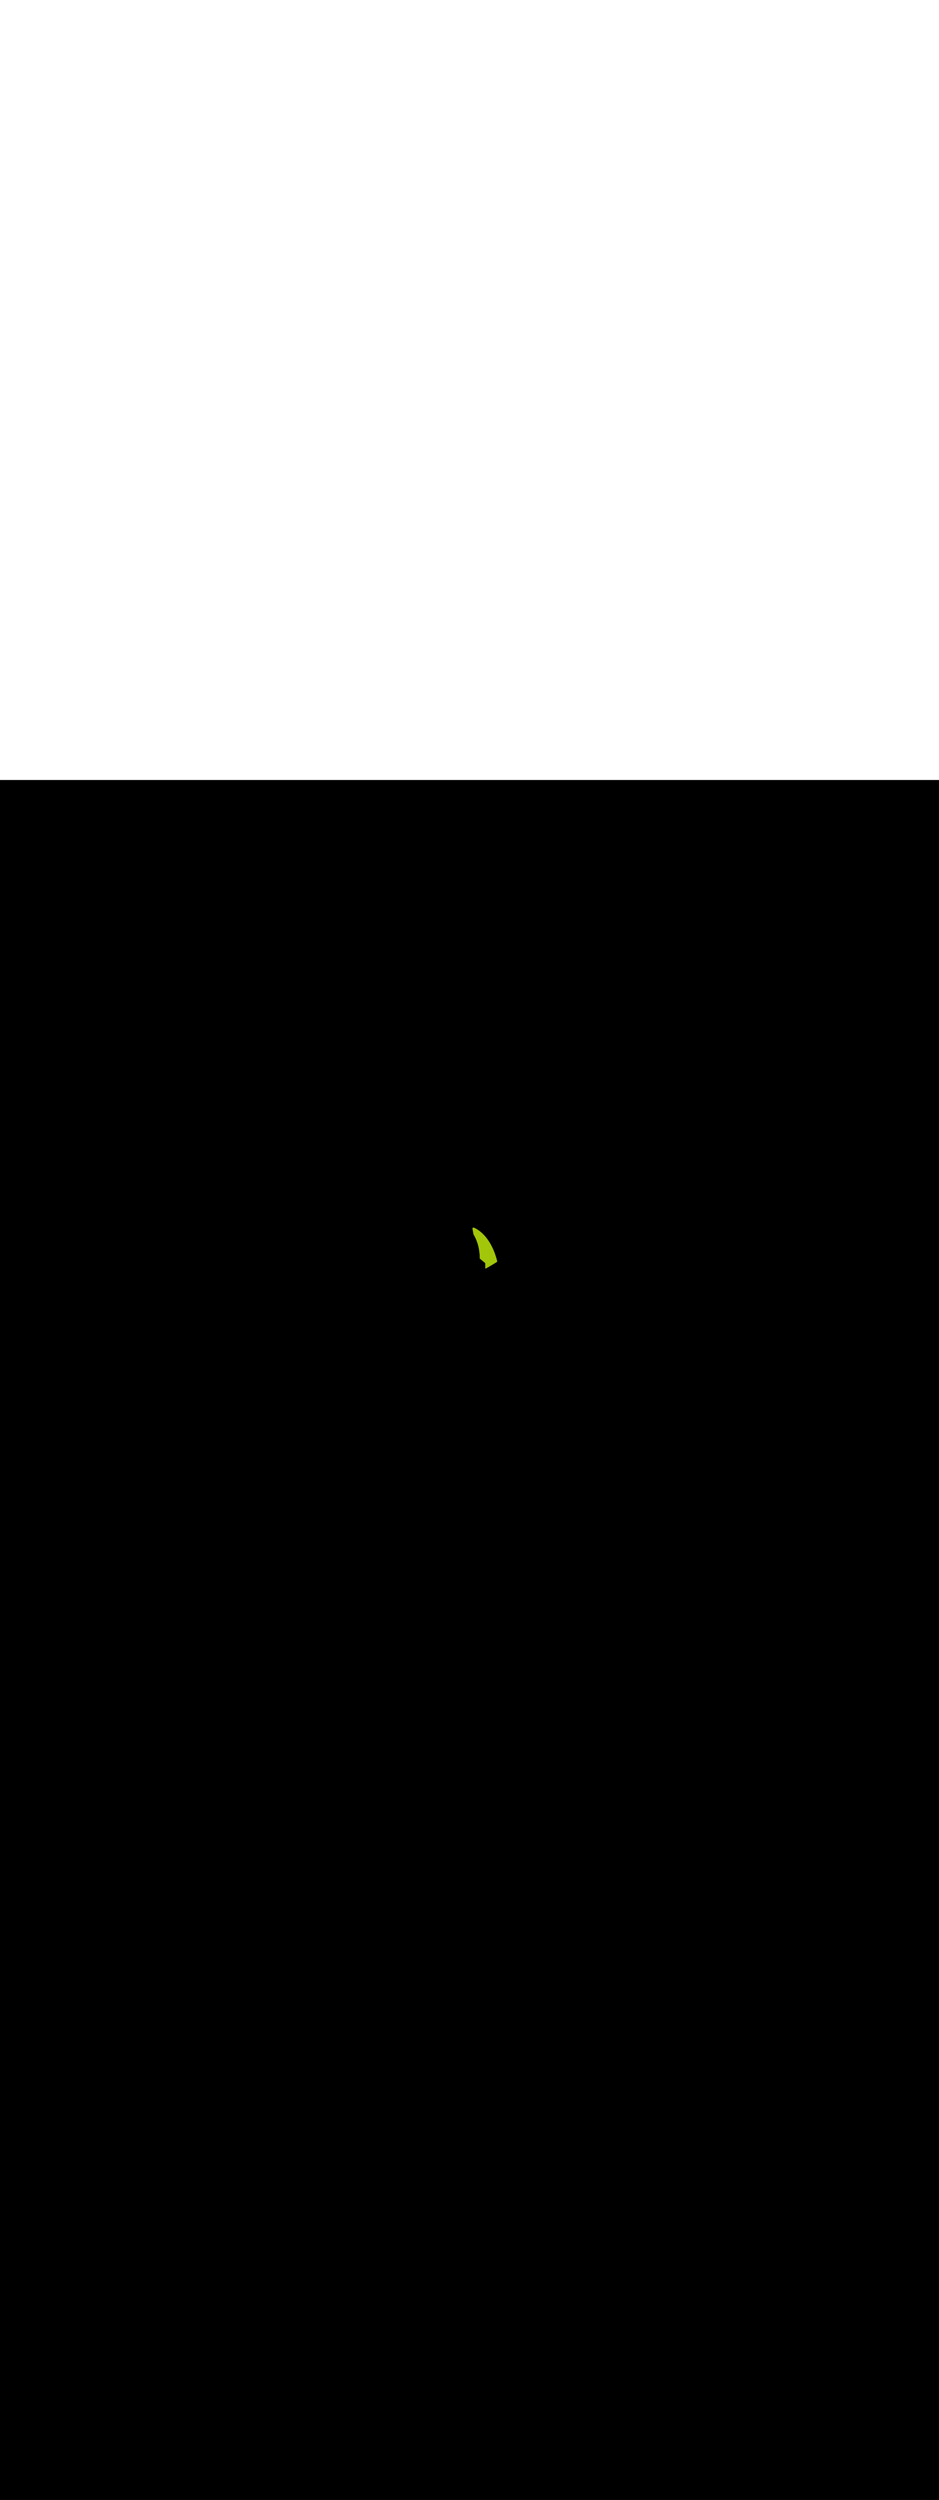 <ns0:svg xmlns:ns0="http://www.w3.org/2000/svg" version="1.1" id="Layer_1" x="0px" y="0px" viewBox="0 0 500 500" style="width: 188px;" xml:space="preserve" data-imageid="factory-worker-58" imageName="Factory Worker" class="illustrations_image"><ns0:rect x="0" y="0" width="100%" height="100%" fill="black" /><ns0:g id="highlighted-segment"><ns0:style type="text/css" style="" /><ns0:style type="text/css" style="">
	.st0_factory-worker-58{fill:#4AA4E8;}
	.st1_factory-worker-58{fill:#473E39;}
	.st2_factory-worker-58{fill:#E0D6CD;}
	.st3_factory-worker-58{opacity:0.63;fill:url(#SVGID_1_);enable-background:new    ;}
	.st4_factory-worker-58{fill:#68E1FD;}
	.st5_factory-worker-58{opacity:0.61;fill:#3A3935;enable-background:new    ;}
	.st6_factory-worker-58{fill:#EDA421;}
	.st7_factory-worker-58{fill:#754C24;}
	.st8_factory-worker-58{fill:#E05342;}
	.st9_factory-worker-58{fill:#3A3935;}
	.st10_factory-worker-58{opacity:0.63;fill:url(#SVGID_00000002357216511214276740000009219274794042331277_);enable-background:new    ;}
	.st11_factory-worker-58{opacity:0.5;fill:#3A3935;enable-background:new    ;}
	.st12_factory-worker-58{opacity:0.2;fill:#3A3935;enable-background:new    ;}
	.st13_factory-worker-58{opacity:0.63;fill:url(#SVGID_00000062879558210823061030000003876816625058579846_);enable-background:new    ;}
	.st14_factory-worker-58{opacity:0.63;fill:url(#SVGID_00000107563316759563581290000009093506711244094644_);enable-background:new    ;}
	.st15_factory-worker-58{fill:#FFC8A9;}
	.st16_factory-worker-58{fill:#A2C609;}
	.st17_factory-worker-58{opacity:0.3;fill:#3A3935;enable-background:new    ;}
	.st18_factory-worker-58{opacity:0.63;fill:url(#SVGID_00000084514778806881865860000017573732512895611789_);enable-background:new    ;}
</ns0:style><ns0:path class="st16_factory-worker-58" d="M 252.165 241.738 L 252.252 241.884 L 252.255 241.889 L 252.372 242.089 L 252.375 242.094 L 252.492 242.299 L 252.495 242.304 L 252.611 242.513 L 252.613 242.518 L 252.728 242.731 L 252.731 242.737 L 252.845 242.954 L 252.847 242.959 L 252.96 243.181 L 252.963 243.186 L 253.074 243.412 L 253.077 243.418 L 253.187 243.648 L 253.19 243.653 L 253.298 243.888 L 253.301 243.893 L 253.408 244.132 L 253.411 244.138 L 253.516 244.381 L 253.519 244.387 L 253.622 244.635 L 253.625 244.64 L 253.727 244.892 L 253.729 244.898 L 253.829 245.155 L 253.831 245.16 L 253.93 245.421 L 253.932 245.427 L 254.028 245.693 L 254.03 245.699 L 254.124 245.969 L 254.126 245.975 L 254.217 246.249 L 254.219 246.255 L 254.309 246.534 L 254.31 246.54 L 254.397 246.824 L 254.399 246.83 L 254.483 247.118 L 254.485 247.124 L 254.566 247.417 L 254.568 247.423 L 254.646 247.72 L 254.648 247.726 L 254.724 248.028 L 254.725 248.035 L 254.798 248.341 L 254.799 248.347 L 254.869 248.659 L 254.87 248.665 L 254.937 248.981 L 254.938 248.987 L 255.001 249.308 L 255.003 249.315 L 255.062 249.64 L 255.064 249.646 L 255.12 249.977 L 255.121 249.983 L 255.174 250.318 L 255.175 250.324 L 255.224 250.664 L 255.225 250.671 L 255.27 251.015 L 255.271 251.022 L 255.313 251.371 L 255.313 251.378 L 255.351 251.732 L 255.351 251.739 L 255.385 252.098 L 255.385 252.104 L 255.415 252.469 L 255.415 252.475 L 255.44 252.844 L 255.441 252.851 L 255.462 253.225 L 255.462 253.231 L 255.478 253.61 L 255.478 253.617 L 255.49 254.001 L 255.49 254.007 L 255.498 254.396 L 255.498 254.403 L 255.499 254.564 L 255.524 254.584 L 255.582 254.633 L 255.612 254.657 L 255.641 254.681 L 255.67 254.706 L 255.7 254.73 L 255.758 254.778 L 255.787 254.803 L 255.817 254.827 L 255.905 254.9 L 255.934 254.924 L 255.993 254.972 L 256.022 254.997 L 256.051 255.021 L 256.11 255.069 L 256.139 255.094 L 256.168 255.118 L 256.198 255.142 L 256.227 255.166 L 256.256 255.191 L 256.285 255.215 L 256.315 255.239 L 256.373 255.288 L 256.403 255.312 L 256.432 255.336 L 256.461 255.36 L 256.549 255.433 L 256.578 255.457 L 256.608 255.481 L 256.696 255.554 L 256.725 255.578 L 256.783 255.627 L 256.813 255.651 L 256.842 255.675 L 256.871 255.7 L 256.901 255.724 L 256.959 255.772 L 256.988 255.797 L 257.018 255.821 L 257.047 255.845 L 257.076 255.869 L 257.106 255.894 L 257.135 255.918 L 257.194 255.966 L 257.223 255.991 L 257.252 256.015 L 257.281 256.039 L 257.34 256.088 L 257.369 256.112 L 257.428 256.16 L 257.457 256.184 L 257.486 256.209 L 257.516 256.233 L 257.574 256.281 L 257.604 256.306 L 257.633 256.33 L 257.662 256.354 L 257.692 256.378 L 257.721 256.403 L 257.75 256.427 L 257.779 256.451 L 257.809 256.475 L 257.867 256.524 L 257.897 256.548 L 257.926 256.572 L 257.955 256.597 L 258.014 256.645 L 258.043 256.669 L 258.102 256.718 L 258.131 256.742 L 258.16 256.766 L 258.189 256.791 L 258.219 256.815 L 258.254 256.847 L 258.286 256.882 L 258.315 256.921 L 258.339 256.962 L 258.36 257.005 L 258.377 257.049 L 258.389 257.095 L 258.397 257.143 L 258.4 257.19 L 258.407 257.554 L 258.414 257.918 L 258.421 258.281 L 258.428 258.645 L 258.435 259.008 L 258.442 259.372 L 258.449 259.736 L 258.453 259.941 L 258.555 259.887 L 258.556 259.886 L 258.661 259.83 L 258.662 259.829 L 258.768 259.773 L 258.769 259.772 L 258.875 259.714 L 258.876 259.714 L 258.983 259.656 L 258.984 259.655 L 259.092 259.596 L 259.093 259.596 L 259.201 259.536 L 259.202 259.536 L 259.31 259.476 L 259.311 259.475 L 259.42 259.415 L 259.421 259.415 L 259.53 259.354 L 259.531 259.353 L 259.64 259.292 L 259.641 259.292 L 259.751 259.23 L 259.752 259.23 L 259.861 259.168 L 259.862 259.168 L 259.972 259.105 L 259.973 259.105 L 260.082 259.043 L 260.083 259.042 L 260.193 258.98 L 260.194 258.98 L 260.303 258.917 L 260.304 258.917 L 260.413 258.854 L 260.414 258.853 L 260.523 258.791 L 260.524 258.79 L 260.633 258.727 L 260.633 258.727 L 260.742 258.664 L 260.743 258.664 L 260.851 258.601 L 260.851 258.601 L 260.959 258.538 L 260.96 258.538 L 261.067 258.475 L 261.067 258.475 L 261.174 258.413 L 261.175 258.413 L 261.281 258.35 L 261.281 258.35 L 261.386 258.288 L 261.387 258.288 L 261.492 258.226 L 261.596 258.165 L 261.699 258.104 L 261.802 258.043 L 261.903 257.983 L 262.003 257.923 L 262.102 257.864 L 262.2 257.806 L 262.297 257.748 L 262.392 257.691 L 262.486 257.634 L 262.579 257.579 L 262.67 257.524 L 262.76 257.47 L 262.848 257.417 L 262.934 257.364 L 263.019 257.313 L 263.101 257.263 L 263.182 257.214 L 263.262 257.166 L 263.339 257.119 L 263.414 257.073 L 263.487 257.028 L 263.558 256.985 L 263.626 256.943 L 263.693 256.902 L 263.757 256.862 L 263.819 256.824 L 263.878 256.788 L 263.935 256.753 L 263.989 256.719 L 264.041 256.687 L 264.09 256.657 L 264.137 256.628 L 264.18 256.601 L 264.221 256.576 L 264.259 256.553 L 264.293 256.531 L 264.325 256.511 L 264.354 256.493 L 264.38 256.477 L 264.402 256.463 L 264.421 256.452 L 264.437 256.442 L 264.449 256.434 L 264.458 256.428 L 264.464 256.425 L 264.466 256.424 L 264.505 256.396 L 264.542 256.365 L 264.576 256.33 L 264.606 256.292 L 264.632 256.251 L 264.655 256.208 L 264.673 256.163 L 264.686 256.117 L 264.695 256.069 L 264.7 256.021 L 264.699 255.973 L 264.694 255.924 L 264.685 255.877 L 264.574 255.441 L 264.573 255.436 L 264.459 255.007 L 264.458 255.002 L 264.342 254.581 L 264.34 254.576 L 264.221 254.161 L 264.22 254.156 L 264.098 253.748 L 264.096 253.743 L 263.972 253.342 L 263.97 253.336 L 263.844 252.942 L 263.842 252.937 L 263.713 252.549 L 263.711 252.544 L 263.579 252.163 L 263.578 252.158 L 263.444 251.784 L 263.442 251.779 L 263.306 251.411 L 263.304 251.406 L 263.166 251.045 L 263.164 251.039 L 263.024 250.685 L 263.022 250.68 L 262.88 250.331 L 262.878 250.326 L 262.734 249.984 L 262.731 249.979 L 262.586 249.643 L 262.584 249.638 L 262.436 249.308 L 262.434 249.303 L 262.285 248.98 L 262.283 248.975 L 262.132 248.658 L 262.13 248.653 L 261.978 248.341 L 261.976 248.336 L 261.822 248.031 L 261.82 248.026 L 261.665 247.727 L 261.663 247.722 L 261.507 247.429 L 261.504 247.424 L 261.348 247.136 L 261.345 247.131 L 261.187 246.85 L 261.185 246.845 L 261.026 246.569 L 261.023 246.564 L 260.864 246.294 L 260.861 246.289 L 260.7 246.025 L 260.697 246.02 L 260.536 245.761 L 260.533 245.756 L 260.372 245.503 L 260.369 245.498 L 260.207 245.25 L 260.204 245.245 L 260.041 245.003 L 260.038 244.998 L 259.875 244.761 L 259.872 244.757 L 259.709 244.525 L 259.705 244.52 L 259.542 244.294 L 259.539 244.289 L 259.375 244.068 L 259.372 244.064 L 259.209 243.848 L 259.205 243.843 L 259.042 243.632 L 259.038 243.628 L 258.875 243.422 L 258.872 243.417 L 258.709 243.216 L 258.705 243.212 L 258.543 243.016 L 258.539 243.012 L 258.377 242.821 L 258.373 242.817 L 258.211 242.63 L 258.208 242.626 L 258.046 242.445 L 258.043 242.441 L 257.882 242.264 L 257.878 242.26 L 257.719 242.088 L 257.715 242.084 L 257.556 241.917 L 257.552 241.913 L 257.394 241.75 L 257.39 241.746 L 257.233 241.588 L 257.229 241.584 L 257.073 241.43 L 257.069 241.426 L 256.914 241.277 L 256.91 241.273 L 256.757 241.128 L 256.753 241.124 L 256.6 240.984 L 256.596 240.98 L 256.445 240.844 L 256.441 240.84 L 256.292 240.708 L 256.288 240.704 L 256.14 240.576 L 256.136 240.573 L 255.99 240.449 L 255.986 240.445 L 255.841 240.325 L 255.837 240.322 L 255.694 240.206 L 255.69 240.203 L 255.549 240.091 L 255.545 240.088 L 255.406 239.979 L 255.402 239.976 L 255.266 239.872 L 255.262 239.869 L 255.127 239.768 L 255.123 239.765 L 254.99 239.668 L 254.986 239.665 L 254.856 239.572 L 254.852 239.569 L 254.724 239.48 L 254.72 239.477 L 254.595 239.391 L 254.591 239.388 L 254.468 239.305 L 254.464 239.303 L 254.344 239.223 L 254.34 239.221 L 254.222 239.145 L 254.218 239.143 L 254.104 239.07 L 254.1 239.068 L 253.988 238.998 L 253.984 238.996 L 253.875 238.93 L 253.871 238.928 L 253.766 238.865 L 253.762 238.863 L 253.659 238.803 L 253.655 238.801 L 253.556 238.744 L 253.552 238.742 L 253.456 238.688 L 253.452 238.686 L 253.359 238.636 L 253.355 238.634 L 253.266 238.586 L 253.262 238.584 L 253.176 238.539 L 253.172 238.537 L 253.09 238.495 L 253.087 238.493 L 253.008 238.454 L 253.004 238.452 L 252.93 238.415 L 252.926 238.413 L 252.855 238.379 L 252.852 238.378 L 252.785 238.346 L 252.781 238.344 L 252.719 238.316 L 252.715 238.314 L 252.656 238.287 L 252.653 238.286 L 252.598 238.262 L 252.595 238.26 L 252.545 238.239 L 252.541 238.237 L 252.495 238.218 L 252.492 238.216 L 252.45 238.199 L 252.447 238.198 L 252.41 238.183 L 252.407 238.182 L 252.375 238.169 L 252.371 238.168 L 252.344 238.157 L 252.34 238.156 L 252.318 238.147 L 252.314 238.146 L 252.296 238.139 L 252.293 238.138 L 252.28 238.133 L 252.277 238.132 L 252.269 238.129 L 252.266 238.128 L 252.264 238.128 L 252.216 238.114 L 252.167 238.105 L 252.118 238.1 L 252.068 238.101 L 252.019 238.107 L 251.97 238.117 L 251.923 238.132 L 251.878 238.152 L 251.834 238.176 L 251.794 238.205 L 251.756 238.237 L 251.722 238.273 L 251.691 238.312 L 251.665 238.354 L 251.642 238.398 L 251.625 238.445 L 251.612 238.493 L 251.603 238.542 L 251.6 238.591 L 251.602 238.641 L 251.608 238.69 L 252.165 241.738 Z" id="element_186" style="" /><ns0:path class="st16_factory-worker-58" d="M 252.165 241.738 L 252.252 241.884 L 252.255 241.889 L 252.372 242.089 L 252.375 242.094 L 252.492 242.299 L 252.495 242.304 L 252.611 242.513 L 252.613 242.518 L 252.728 242.731 L 252.731 242.737 L 252.845 242.954 L 252.847 242.959 L 252.96 243.181 L 252.963 243.186 L 253.074 243.412 L 253.077 243.418 L 253.187 243.648 L 253.19 243.653 L 253.298 243.888 L 253.301 243.893 L 253.408 244.132 L 253.411 244.138 L 253.516 244.381 L 253.519 244.387 L 253.622 244.635 L 253.625 244.64 L 253.727 244.892 L 253.729 244.898 L 253.829 245.155 L 253.831 245.16 L 253.93 245.421 L 253.932 245.427 L 254.028 245.693 L 254.03 245.699 L 254.124 245.969 L 254.126 245.975 L 254.217 246.249 L 254.219 246.255 L 254.309 246.534 L 254.31 246.54 L 254.397 246.824 L 254.399 246.83 L 254.483 247.118 L 254.485 247.124 L 254.566 247.417 L 254.568 247.423 L 254.646 247.72 L 254.648 247.726 L 254.724 248.028 L 254.725 248.035 L 254.798 248.341 L 254.799 248.347 L 254.869 248.659 L 254.87 248.665 L 254.937 248.981 L 254.938 248.987 L 255.001 249.308 L 255.003 249.315 L 255.062 249.64 L 255.064 249.646 L 255.12 249.977 L 255.121 249.983 L 255.174 250.318 L 255.175 250.324 L 255.224 250.664 L 255.225 250.671 L 255.27 251.015 L 255.271 251.022 L 255.313 251.371 L 255.313 251.378 L 255.351 251.732 L 255.351 251.739 L 255.385 252.098 L 255.385 252.104 L 255.415 252.469 L 255.415 252.475 L 255.44 252.844 L 255.441 252.851 L 255.462 253.225 L 255.462 253.231 L 255.478 253.61 L 255.478 253.617 L 255.49 254.001 L 255.49 254.007 L 255.498 254.396 L 255.498 254.403 L 255.499 254.564 L 255.524 254.584 L 255.582 254.633 L 255.612 254.657 L 255.641 254.681 L 255.67 254.706 L 255.7 254.73 L 255.758 254.778 L 255.787 254.803 L 255.817 254.827 L 255.905 254.9 L 255.934 254.924 L 255.993 254.972 L 256.022 254.997 L 256.051 255.021 L 256.11 255.069 L 256.139 255.094 L 256.168 255.118 L 256.198 255.142 L 256.227 255.166 L 256.256 255.191 L 256.285 255.215 L 256.315 255.239 L 256.373 255.288 L 256.403 255.312 L 256.432 255.336 L 256.461 255.36 L 256.549 255.433 L 256.578 255.457 L 256.608 255.481 L 256.696 255.554 L 256.725 255.578 L 256.783 255.627 L 256.813 255.651 L 256.842 255.675 L 256.871 255.7 L 256.901 255.724 L 256.959 255.772 L 256.988 255.797 L 257.018 255.821 L 257.047 255.845 L 257.076 255.869 L 257.106 255.894 L 257.135 255.918 L 257.194 255.966 L 257.223 255.991 L 257.252 256.015 L 257.281 256.039 L 257.34 256.088 L 257.369 256.112 L 257.428 256.16 L 257.457 256.184 L 257.486 256.209 L 257.516 256.233 L 257.574 256.281 L 257.604 256.306 L 257.633 256.33 L 257.662 256.354 L 257.692 256.378 L 257.721 256.403 L 257.75 256.427 L 257.779 256.451 L 257.809 256.475 L 257.867 256.524 L 257.897 256.548 L 257.926 256.572 L 257.955 256.597 L 258.014 256.645 L 258.043 256.669 L 258.102 256.718 L 258.131 256.742 L 258.16 256.766 L 258.189 256.791 L 258.219 256.815 L 258.254 256.847 L 258.286 256.882 L 258.315 256.921 L 258.339 256.962 L 258.36 257.005 L 258.377 257.049 L 258.389 257.095 L 258.397 257.143 L 258.4 257.19 L 258.407 257.554 L 258.414 257.918 L 258.421 258.281 L 258.428 258.645 L 258.435 259.008 L 258.442 259.372 L 258.449 259.736 L 258.453 259.941 L 258.555 259.887 L 258.556 259.886 L 258.661 259.83 L 258.662 259.829 L 258.768 259.773 L 258.769 259.772 L 258.875 259.714 L 258.876 259.714 L 258.983 259.656 L 258.984 259.655 L 259.092 259.596 L 259.093 259.596 L 259.201 259.536 L 259.202 259.536 L 259.31 259.476 L 259.311 259.475 L 259.42 259.415 L 259.421 259.415 L 259.53 259.354 L 259.531 259.353 L 259.64 259.292 L 259.641 259.292 L 259.751 259.23 L 259.752 259.23 L 259.861 259.168 L 259.862 259.168 L 259.972 259.105 L 259.973 259.105 L 260.082 259.043 L 260.083 259.042 L 260.193 258.98 L 260.194 258.98 L 260.303 258.917 L 260.304 258.917 L 260.413 258.854 L 260.414 258.853 L 260.523 258.791 L 260.524 258.79 L 260.633 258.727 L 260.633 258.727 L 260.742 258.664 L 260.743 258.664 L 260.851 258.601 L 260.851 258.601 L 260.959 258.538 L 260.96 258.538 L 261.067 258.475 L 261.067 258.475 L 261.174 258.413 L 261.175 258.413 L 261.281 258.35 L 261.281 258.35 L 261.386 258.288 L 261.387 258.288 L 261.492 258.226 L 261.596 258.165 L 261.699 258.104 L 261.802 258.043 L 261.903 257.983 L 262.003 257.923 L 262.102 257.864 L 262.2 257.806 L 262.297 257.748 L 262.392 257.691 L 262.486 257.634 L 262.579 257.579 L 262.67 257.524 L 262.76 257.47 L 262.848 257.417 L 262.934 257.364 L 263.019 257.313 L 263.101 257.263 L 263.182 257.214 L 263.262 257.166 L 263.339 257.119 L 263.414 257.073 L 263.487 257.028 L 263.558 256.985 L 263.626 256.943 L 263.693 256.902 L 263.757 256.862 L 263.819 256.824 L 263.878 256.788 L 263.935 256.753 L 263.989 256.719 L 264.041 256.687 L 264.09 256.657 L 264.137 256.628 L 264.18 256.601 L 264.221 256.576 L 264.259 256.553 L 264.293 256.531 L 264.325 256.511 L 264.354 256.493 L 264.38 256.477 L 264.402 256.463 L 264.421 256.452 L 264.437 256.442 L 264.449 256.434 L 264.458 256.428 L 264.464 256.425 L 264.466 256.424 L 264.505 256.396 L 264.542 256.365 L 264.576 256.33 L 264.606 256.292 L 264.632 256.251 L 264.655 256.208 L 264.673 256.163 L 264.686 256.117 L 264.695 256.069 L 264.7 256.021 L 264.699 255.973 L 264.694 255.924 L 264.685 255.877 L 264.574 255.441 L 264.573 255.436 L 264.459 255.007 L 264.458 255.002 L 264.342 254.581 L 264.34 254.576 L 264.221 254.161 L 264.22 254.156 L 264.098 253.748 L 264.096 253.743 L 263.972 253.342 L 263.97 253.336 L 263.844 252.942 L 263.842 252.937 L 263.713 252.549 L 263.711 252.544 L 263.579 252.163 L 263.578 252.158 L 263.444 251.784 L 263.442 251.779 L 263.306 251.411 L 263.304 251.406 L 263.166 251.045 L 263.164 251.039 L 263.024 250.685 L 263.022 250.68 L 262.88 250.331 L 262.878 250.326 L 262.734 249.984 L 262.731 249.979 L 262.586 249.643 L 262.584 249.638 L 262.436 249.308 L 262.434 249.303 L 262.285 248.98 L 262.283 248.975 L 262.132 248.658 L 262.13 248.653 L 261.978 248.341 L 261.976 248.336 L 261.822 248.031 L 261.82 248.026 L 261.665 247.727 L 261.663 247.722 L 261.507 247.429 L 261.504 247.424 L 261.348 247.136 L 261.345 247.131 L 261.187 246.85 L 261.185 246.845 L 261.026 246.569 L 261.023 246.564 L 260.864 246.294 L 260.861 246.289 L 260.7 246.025 L 260.697 246.02 L 260.536 245.761 L 260.533 245.756 L 260.372 245.503 L 260.369 245.498 L 260.207 245.25 L 260.204 245.245 L 260.041 245.003 L 260.038 244.998 L 259.875 244.761 L 259.872 244.757 L 259.709 244.525 L 259.705 244.52 L 259.542 244.294 L 259.539 244.289 L 259.375 244.068 L 259.372 244.064 L 259.209 243.848 L 259.205 243.843 L 259.042 243.632 L 259.038 243.628 L 258.875 243.422 L 258.872 243.417 L 258.709 243.216 L 258.705 243.212 L 258.543 243.016 L 258.539 243.012 L 258.377 242.821 L 258.373 242.817 L 258.211 242.63 L 258.208 242.626 L 258.046 242.445 L 258.043 242.441 L 257.882 242.264 L 257.878 242.26 L 257.719 242.088 L 257.715 242.084 L 257.556 241.917 L 257.552 241.913 L 257.394 241.75 L 257.39 241.746 L 257.233 241.588 L 257.229 241.584 L 257.073 241.43 L 257.069 241.426 L 256.914 241.277 L 256.91 241.273 L 256.757 241.128 L 256.753 241.124 L 256.6 240.984 L 256.596 240.98 L 256.445 240.844 L 256.441 240.84 L 256.292 240.708 L 256.288 240.704 L 256.14 240.576 L 256.136 240.573 L 255.99 240.449 L 255.986 240.445 L 255.841 240.325 L 255.837 240.322 L 255.694 240.206 L 255.69 240.203 L 255.549 240.091 L 255.545 240.088 L 255.406 239.979 L 255.402 239.976 L 255.266 239.872 L 255.262 239.869 L 255.127 239.768 L 255.123 239.765 L 254.99 239.668 L 254.986 239.665 L 254.856 239.572 L 254.852 239.569 L 254.724 239.48 L 254.72 239.477 L 254.595 239.391 L 254.591 239.388 L 254.468 239.305 L 254.464 239.303 L 254.344 239.223 L 254.34 239.221 L 254.222 239.145 L 254.218 239.143 L 254.104 239.07 L 254.1 239.068 L 253.988 238.998 L 253.984 238.996 L 253.875 238.93 L 253.871 238.928 L 253.766 238.865 L 253.762 238.863 L 253.659 238.803 L 253.655 238.801 L 253.556 238.744 L 253.552 238.742 L 253.456 238.688 L 253.452 238.686 L 253.359 238.636 L 253.355 238.634 L 253.266 238.586 L 253.262 238.584 L 253.176 238.539 L 253.172 238.537 L 253.09 238.495 L 253.087 238.493 L 253.008 238.454 L 253.004 238.452 L 252.93 238.415 L 252.926 238.413 L 252.855 238.379 L 252.852 238.378 L 252.785 238.346 L 252.781 238.344 L 252.719 238.316 L 252.715 238.314 L 252.656 238.287 L 252.653 238.286 L 252.598 238.262 L 252.595 238.26 L 252.545 238.239 L 252.541 238.237 L 252.495 238.218 L 252.492 238.216 L 252.45 238.199 L 252.447 238.198 L 252.41 238.183 L 252.407 238.182 L 252.375 238.169 L 252.371 238.168 L 252.344 238.157 L 252.34 238.156 L 252.318 238.147 L 252.314 238.146 L 252.296 238.139 L 252.293 238.138 L 252.28 238.133 L 252.277 238.132 L 252.269 238.129 L 252.266 238.128 L 252.264 238.128 L 252.216 238.114 L 252.167 238.105 L 252.118 238.1 L 252.068 238.101 L 252.019 238.107 L 251.97 238.117 L 251.923 238.132 L 251.878 238.152 L 251.834 238.176 L 251.794 238.205 L 251.756 238.237 L 251.722 238.273 L 251.691 238.312 L 251.665 238.354 L 251.642 238.398 L 251.625 238.445 L 251.612 238.493 L 251.603 238.542 L 251.6 238.591 L 251.602 238.641 L 251.608 238.69 L 252.165 241.738 Z" id="element_186" style="" /></ns0:g></ns0:svg>